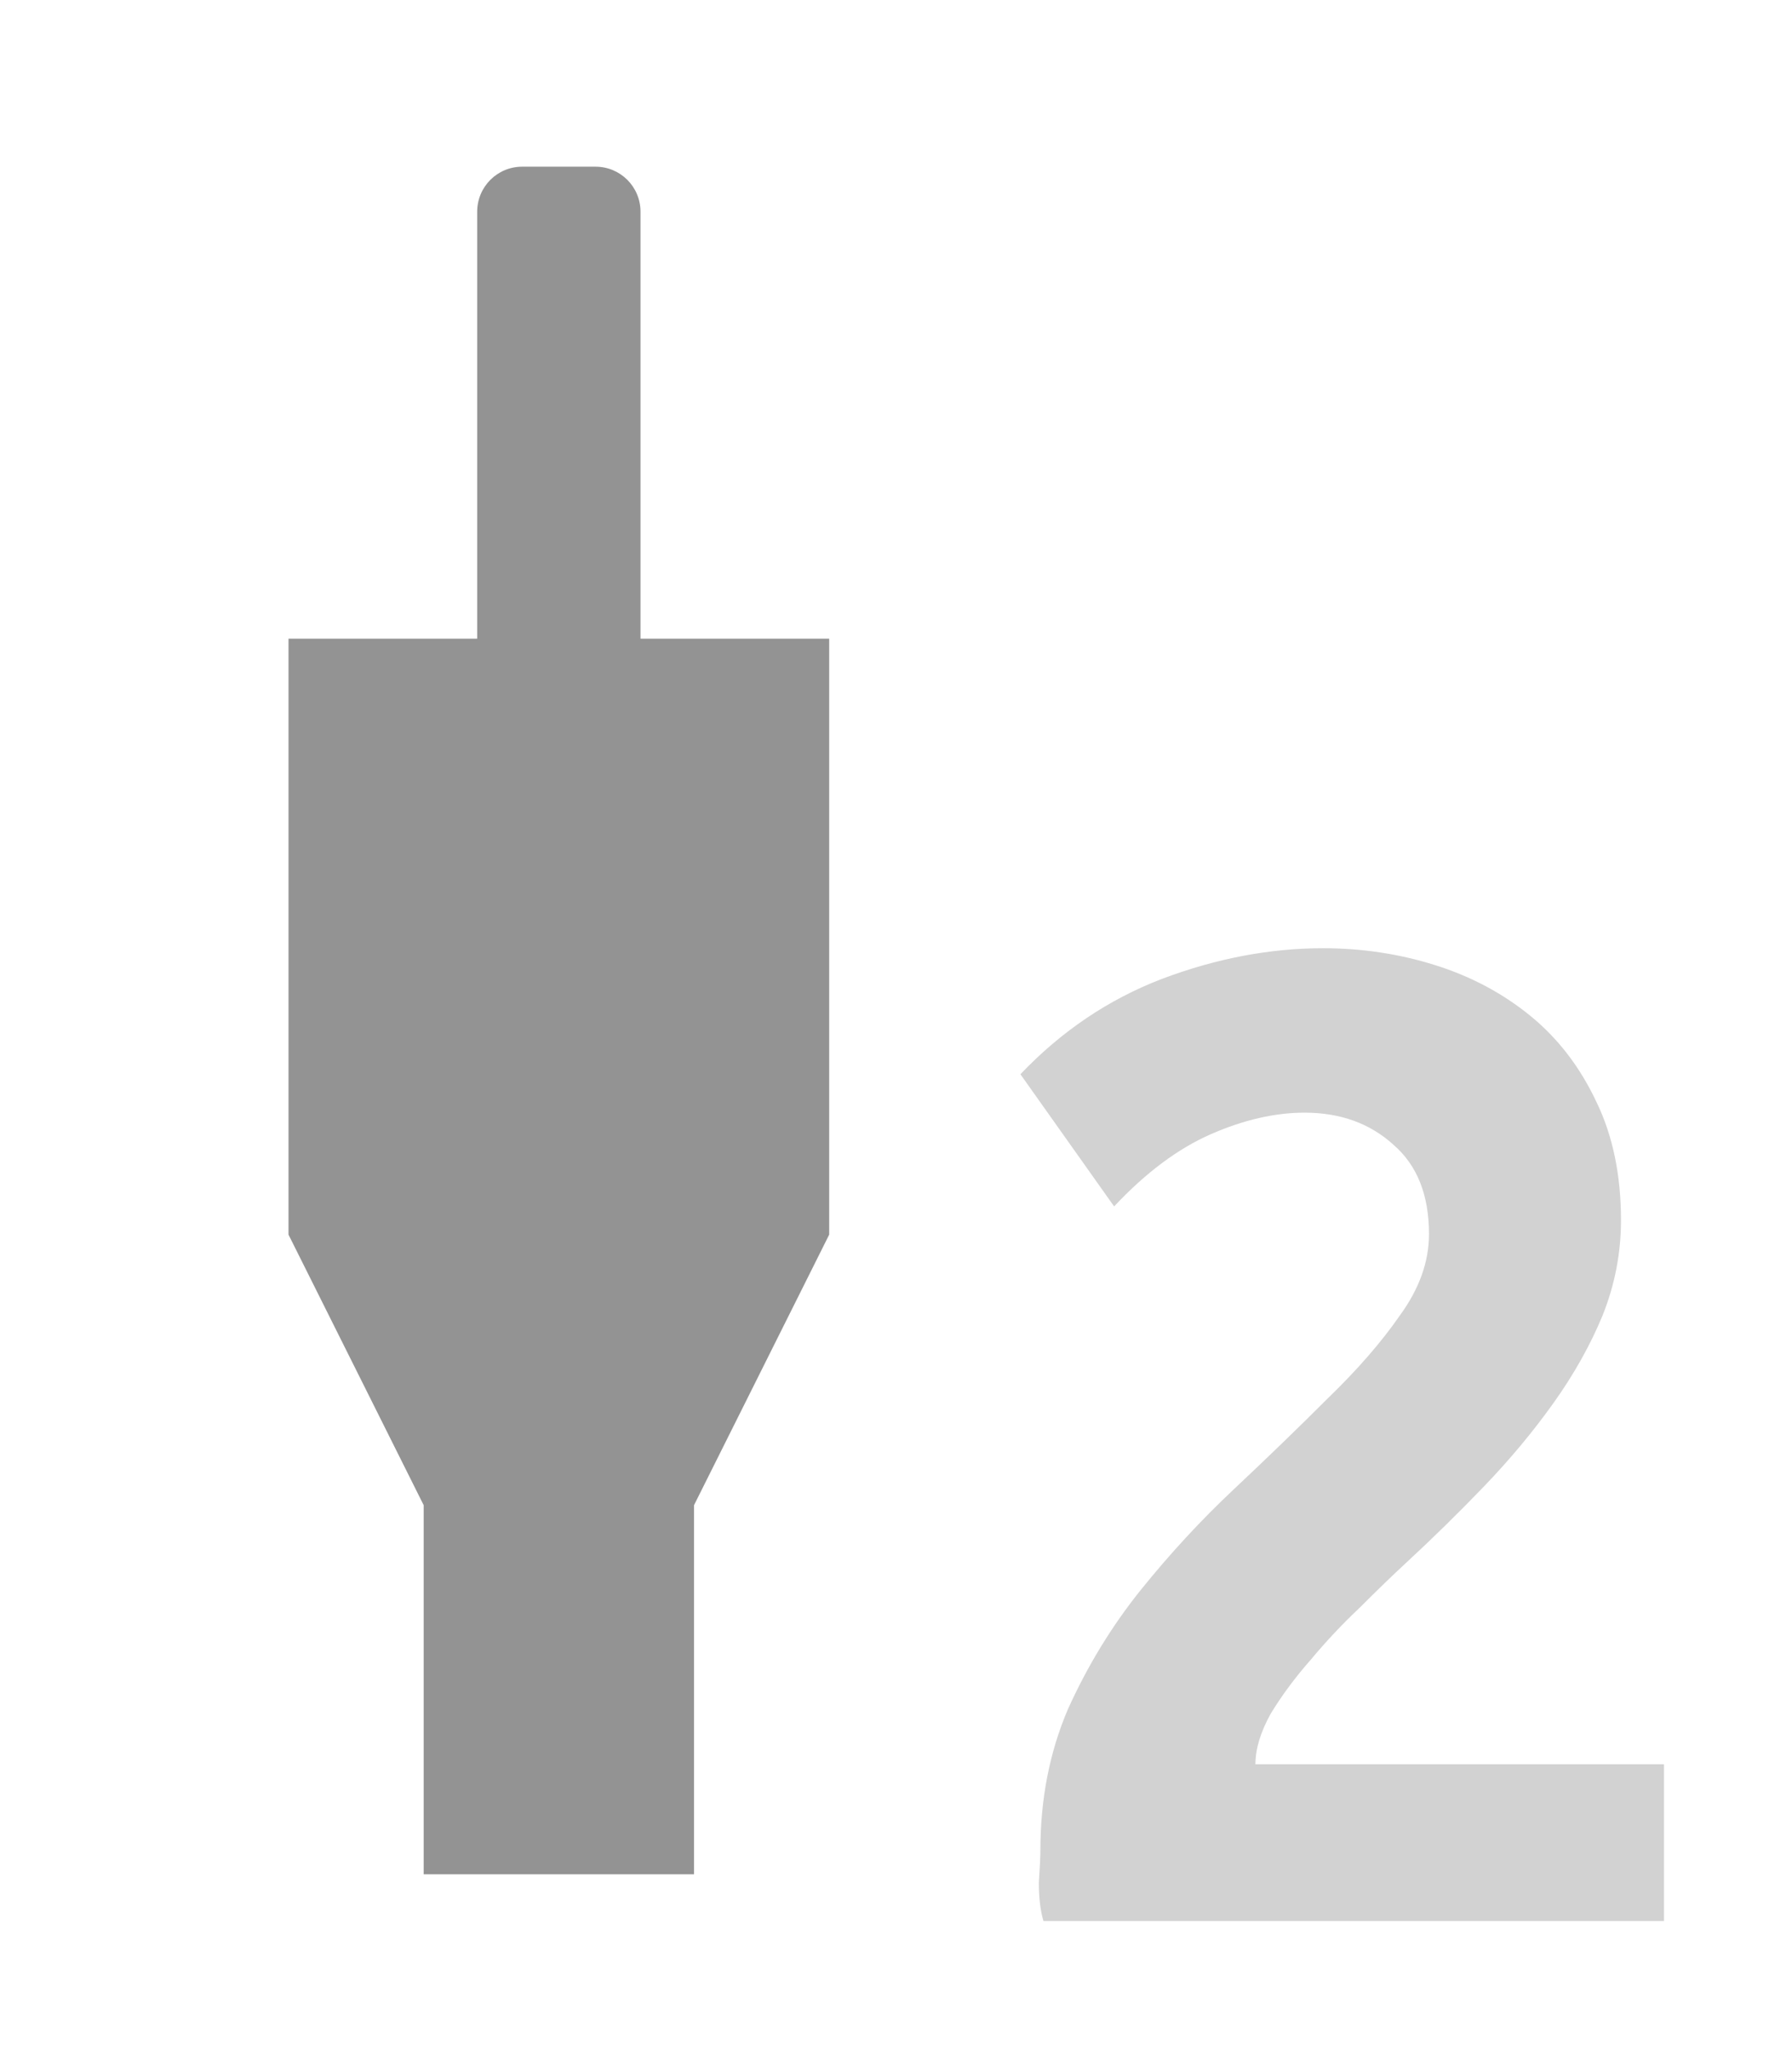 <?xml version="1.0" encoding="UTF-8" standalone="no"?>
<!-- Created with Inkscape (http://www.inkscape.org/) -->

<svg
   xmlns:dc="http://purl.org/dc/elements/1.1/"
   xmlns:cc="http://creativecommons.org/ns#"
   xmlns:rdf="http://www.w3.org/1999/02/22-rdf-syntax-ns#"
   xmlns:svg="http://www.w3.org/2000/svg"
   xmlns="http://www.w3.org/2000/svg"
   xmlns:sodipodi="http://sodipodi.sourceforge.net/DTD/sodipodi-0.dtd"
   xmlns:inkscape="http://www.inkscape.org/namespaces/inkscape"
   width="28"
   height="32"
   id="svg2"
   version="1.1"
   inkscape:version="0.48.4 r9939"
   sodipodi:docname="btn_aux2.svg">
  <defs
     id="defs4" />
  <sodipodi:namedview
     id="base"
     pagecolor="#ffffff"
     bordercolor="#666666"
     borderopacity="1.0"
     inkscape:pageopacity="0.0"
     inkscape:pageshadow="2"
     inkscape:zoom="11.313708"
     inkscape:cx="-12.083326"
     inkscape:cy="12.967121"
     inkscape:document-units="px"
     inkscape:current-layer="g3923"
     showgrid="false"
     inkscape:snap-page="true"
     inkscape:snap-bbox="true"
     inkscape:snap-bbox-midpoints="true"
     inkscape:snap-bbox-edge-midpoints="true"
     inkscape:bbox-nodes="true"
     inkscape:bbox-paths="true"
     inkscape:snap-object-midpoints="true"
     inkscape:object-nodes="true"
     inkscape:snap-smooth-nodes="true"
     inkscape:object-paths="true"
     showguides="true"
     inkscape:guide-bbox="true"
     inkscape:window-width="1366"
     inkscape:window-height="747"
     inkscape:window-x="0"
     inkscape:window-y="21"
     inkscape:window-maximized="1"
     inkscape:snap-global="true" />
  <g
     transform="translate(0,-1020.362)"
     id="g3923"
     inkscape:groupmode="layer"
     inkscape:label="OFF"
     style="display:inline">
    <g
       id="g2989"
       transform="translate(-88.571,8.133)" />
    <path
       style="fill:#939393;fill-opacity:1;fill-rule:nonzero;stroke:none"
       d="m 8.16,1022.965 c -0.39,0 -0.704,0.314 -0.704,0.704 l 0,6.667 -2.948,0 0,9.307 2.112,4.225 0,5.764 4.224,0 0,-5.764 2.112,-4.225 0,-9.307 -2.948,0 0,-6.667 c 0,-0.39 -0.314,-0.704 -0.704,-0.704 l -1.144,0 z"
       id="rect3835-6"
       inkscape:connector-curvature="0" />
    <g
       style="font-size:14px;font-style:normal;font-variant:normal;font-weight:normal;font-stretch:normal;line-height:125%;letter-spacing:0px;word-spacing:0px;fill:#d2d2d2;fill-opacity:1;stroke:none;font-family:Ubuntu;-inkscape-font-specification:Ubuntu"
       id="text3030">
      <path
         d="m 25.328,1039.418 c -1.1e-5,0.512 -0.096,1.008 -0.288,1.488 -0.192,0.464 -0.448,0.92 -0.768,1.368 -0.32,0.448 -0.68,0.88 -1.08,1.296 -0.4,0.416 -0.808,0.816 -1.224,1.2 -0.208,0.192 -0.448,0.424 -0.72,0.696 -0.272,0.256 -0.528,0.528 -0.768,0.816 -0.24,0.272 -0.448,0.552 -0.624,0.84 -0.16,0.288 -0.24,0.552 -0.24,0.792 l 6.384,0 0,2.448 -9.696,0 c -0.048,-0.16 -0.072,-0.36 -0.072,-0.6 0.016,-0.24 0.024,-0.408 0.024,-0.504 -2e-6,-0.8 0.144,-1.536 0.432,-2.208 0.304,-0.672 0.68,-1.288 1.128,-1.848 0.464,-0.576 0.952,-1.104 1.464,-1.584 0.528,-0.496 1.016,-0.968 1.464,-1.416 0.464,-0.448 0.84,-0.88 1.128,-1.296 0.304,-0.416 0.456,-0.84 0.456,-1.272 -8e-6,-0.608 -0.184,-1.072 -0.552,-1.392 -0.368,-0.336 -0.832,-0.504 -1.392,-0.504 -0.464,0 -0.952,0.112 -1.464,0.336 -0.512,0.224 -1.016,0.6 -1.512,1.128 l -1.464,-2.064 c 0.64,-0.672 1.376,-1.168 2.208,-1.488 0.848,-0.32 1.688,-0.48 2.52,-0.48 0.608,0 1.192,0.088 1.752,0.264 0.56,0.176 1.056,0.44 1.488,0.792 0.432,0.352 0.776,0.8 1.032,1.344 0.256,0.528 0.384,1.144 0.384,1.848"
         style="font-size:24px;font-weight:bold;fill:#d2d2d2;font-family:Ubuntu Mono;-inkscape-font-specification:Ubuntu Mono Bold"
         id="path3876" />
    </g>
  </g>
</svg>
